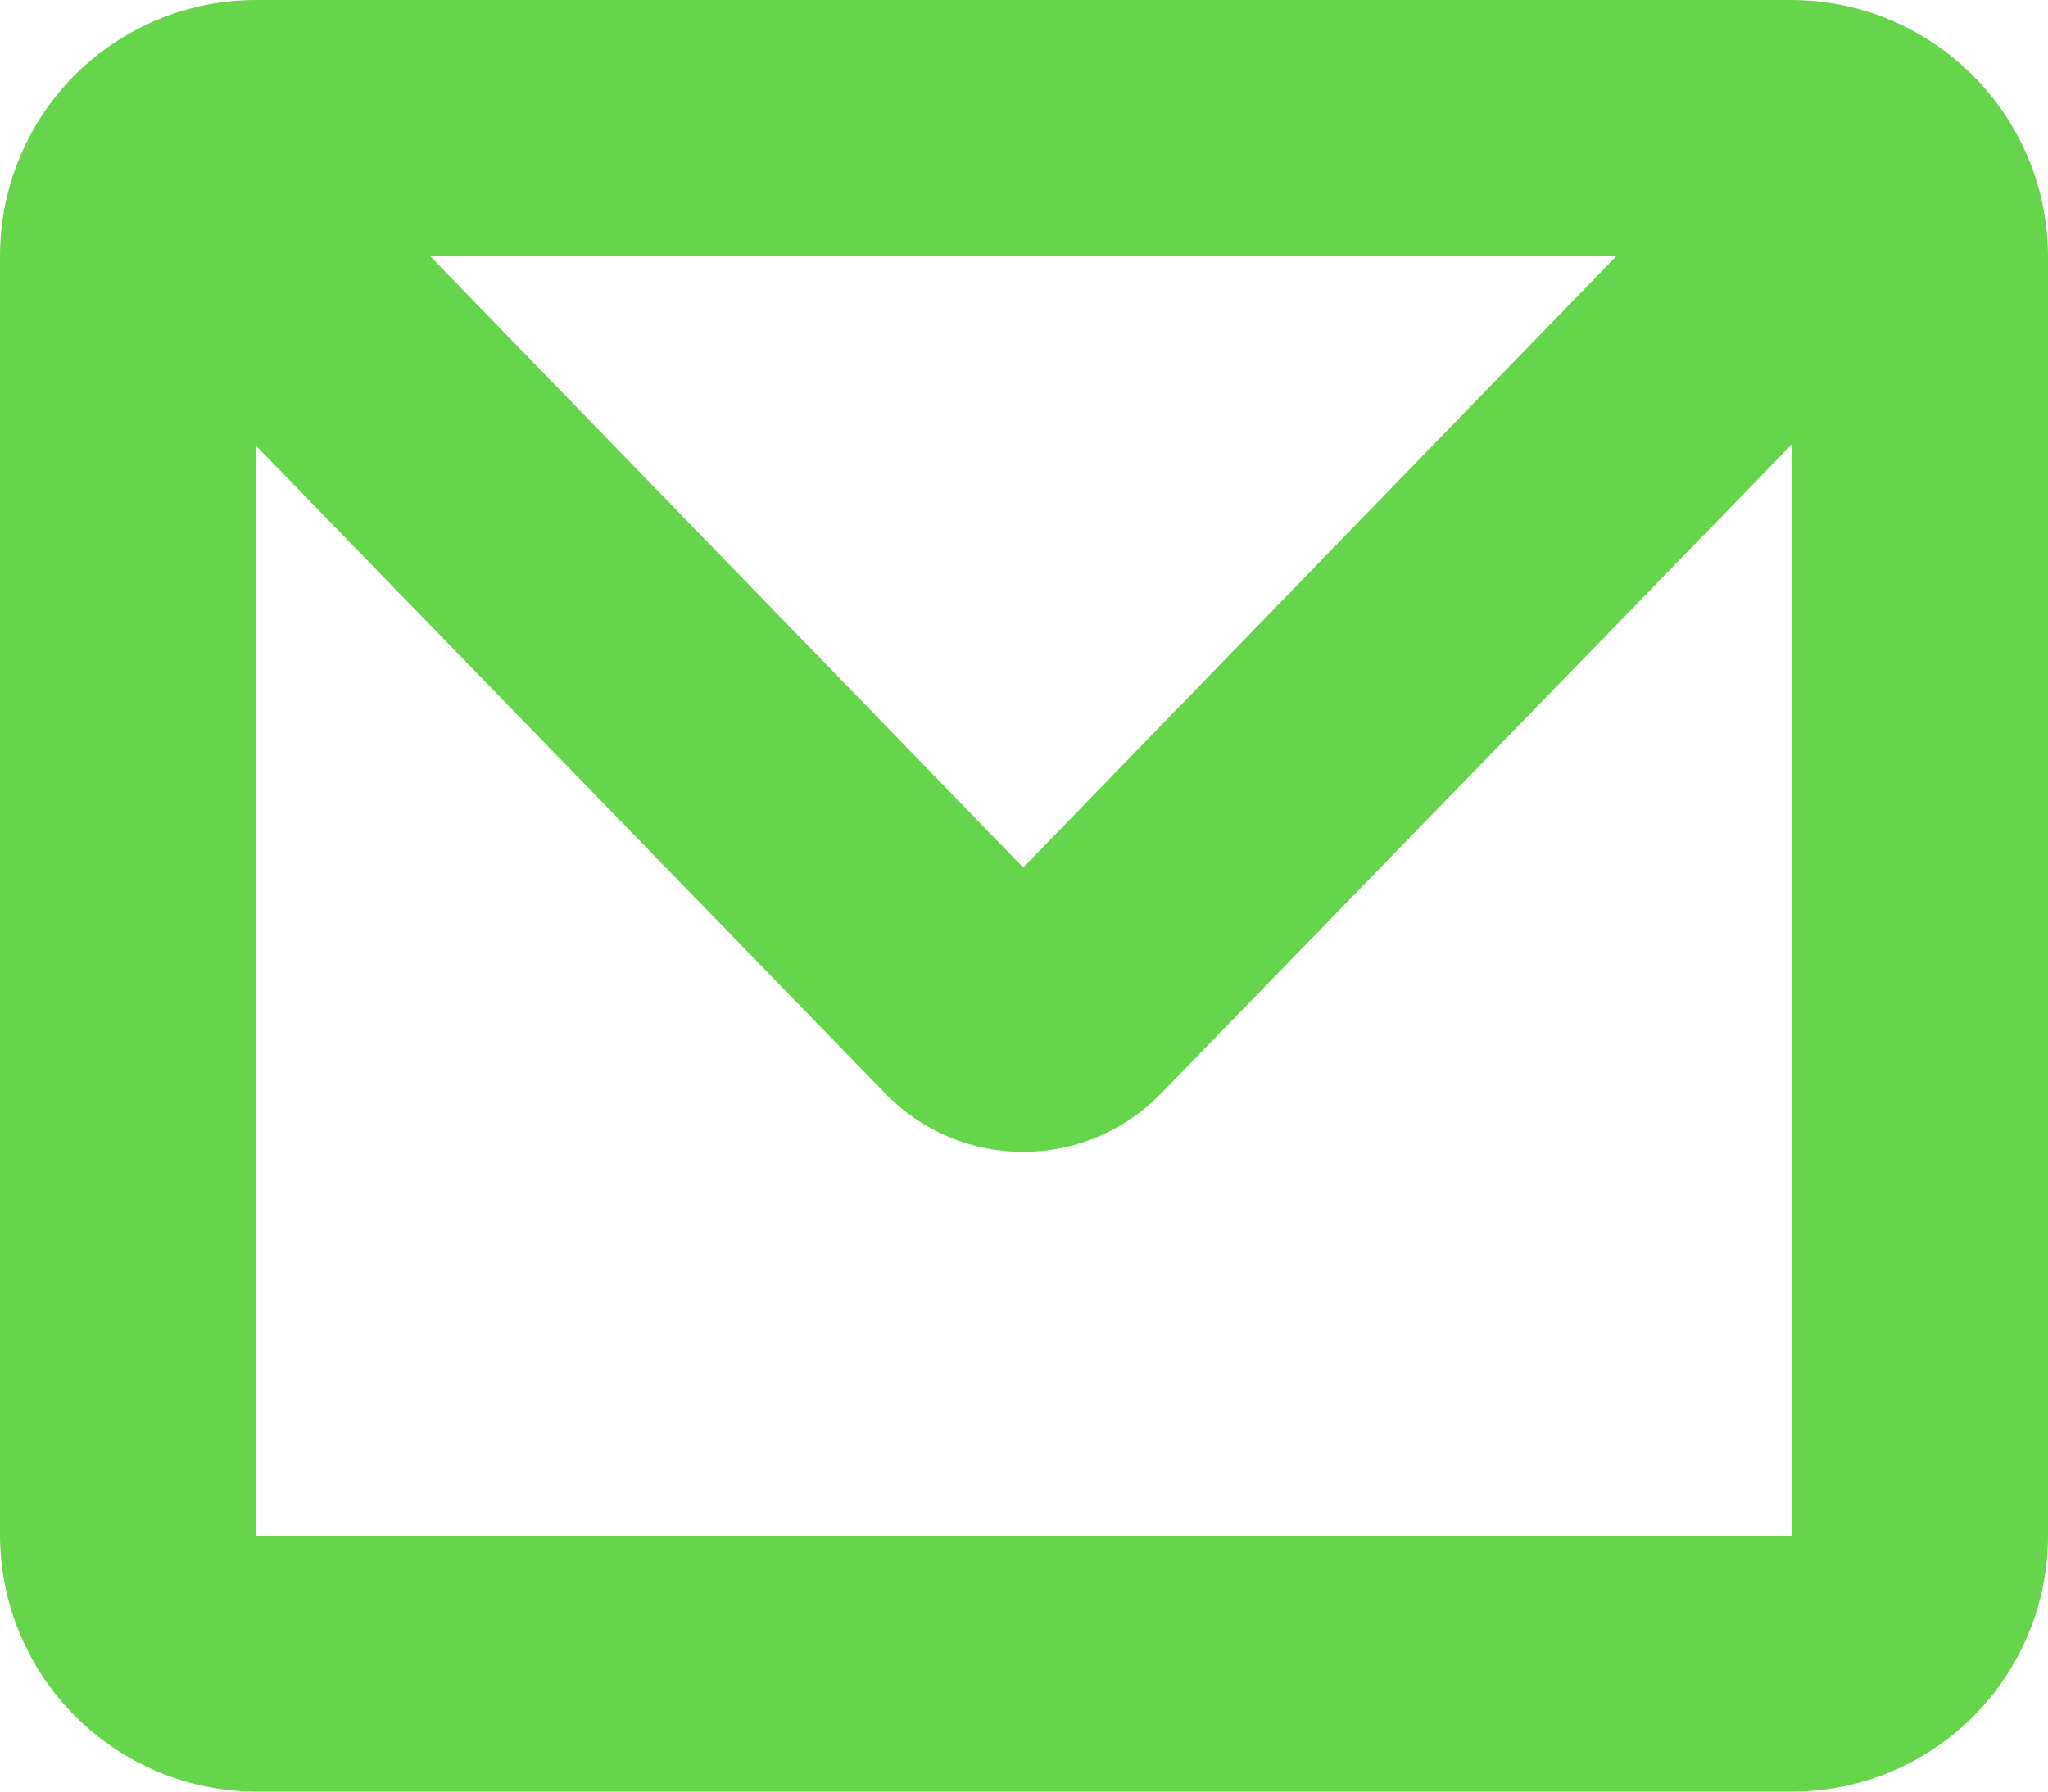 <?xml version="1.0" encoding="UTF-8" standalone="no"?>
<svg width="16px" height="14px" viewBox="0 0 16 14" version="1.1" xmlns="http://www.w3.org/2000/svg" xmlns:xlink="http://www.w3.org/1999/xlink">
    <!-- Generator: Sketch 50.2 (55047) - http://www.bohemiancoding.com/sketch -->
    <title>Mail Icon</title>
    <desc>Created with Sketch.</desc>
    <defs></defs>
    <g id="Page-1" stroke="none" stroke-width="1" fill="none" fill-rule="evenodd">
        <g id="home" transform="translate(-163, -3432)" fill="#67d54b">
            <g id="footer" transform="translate(0, 3019)">
                <g id="left" transform="translate(163, 102)">
                    <g id="paragraph">
                        <path d="M13.993,325 L2.007,325 C0.902,324.999 0.005,324.105 0,323 L0,313 C-3.25635425e-06,312.468 0.212,311.959 0.588,311.583 C0.965,311.208 1.475,310.998 2.007,311 L13.993,311 C15.098,311.001 15.995,311.895 16,313 L16,323 C16,323.532 15.788,324.041 15.412,324.417 C15.035,324.792 14.525,325.002 13.993,325 L13.993,325 L13.993,325 Z M14,323 L14,314.471 L9.055,319.561 C8.774,319.843 8.392,320.001 7.994,320.001 C7.595,320.001 7.213,319.843 6.932,319.561 L2,314.483 L2,323 L14,323 L14,323 L14,323 Z M12.629,313 L3.359,313 L7.994,317.779 L12.629,313 L12.629,313 Z" id="Mail-Icon"></path>
                    </g>
                </g>
            </g>
        </g>
    </g>
</svg>